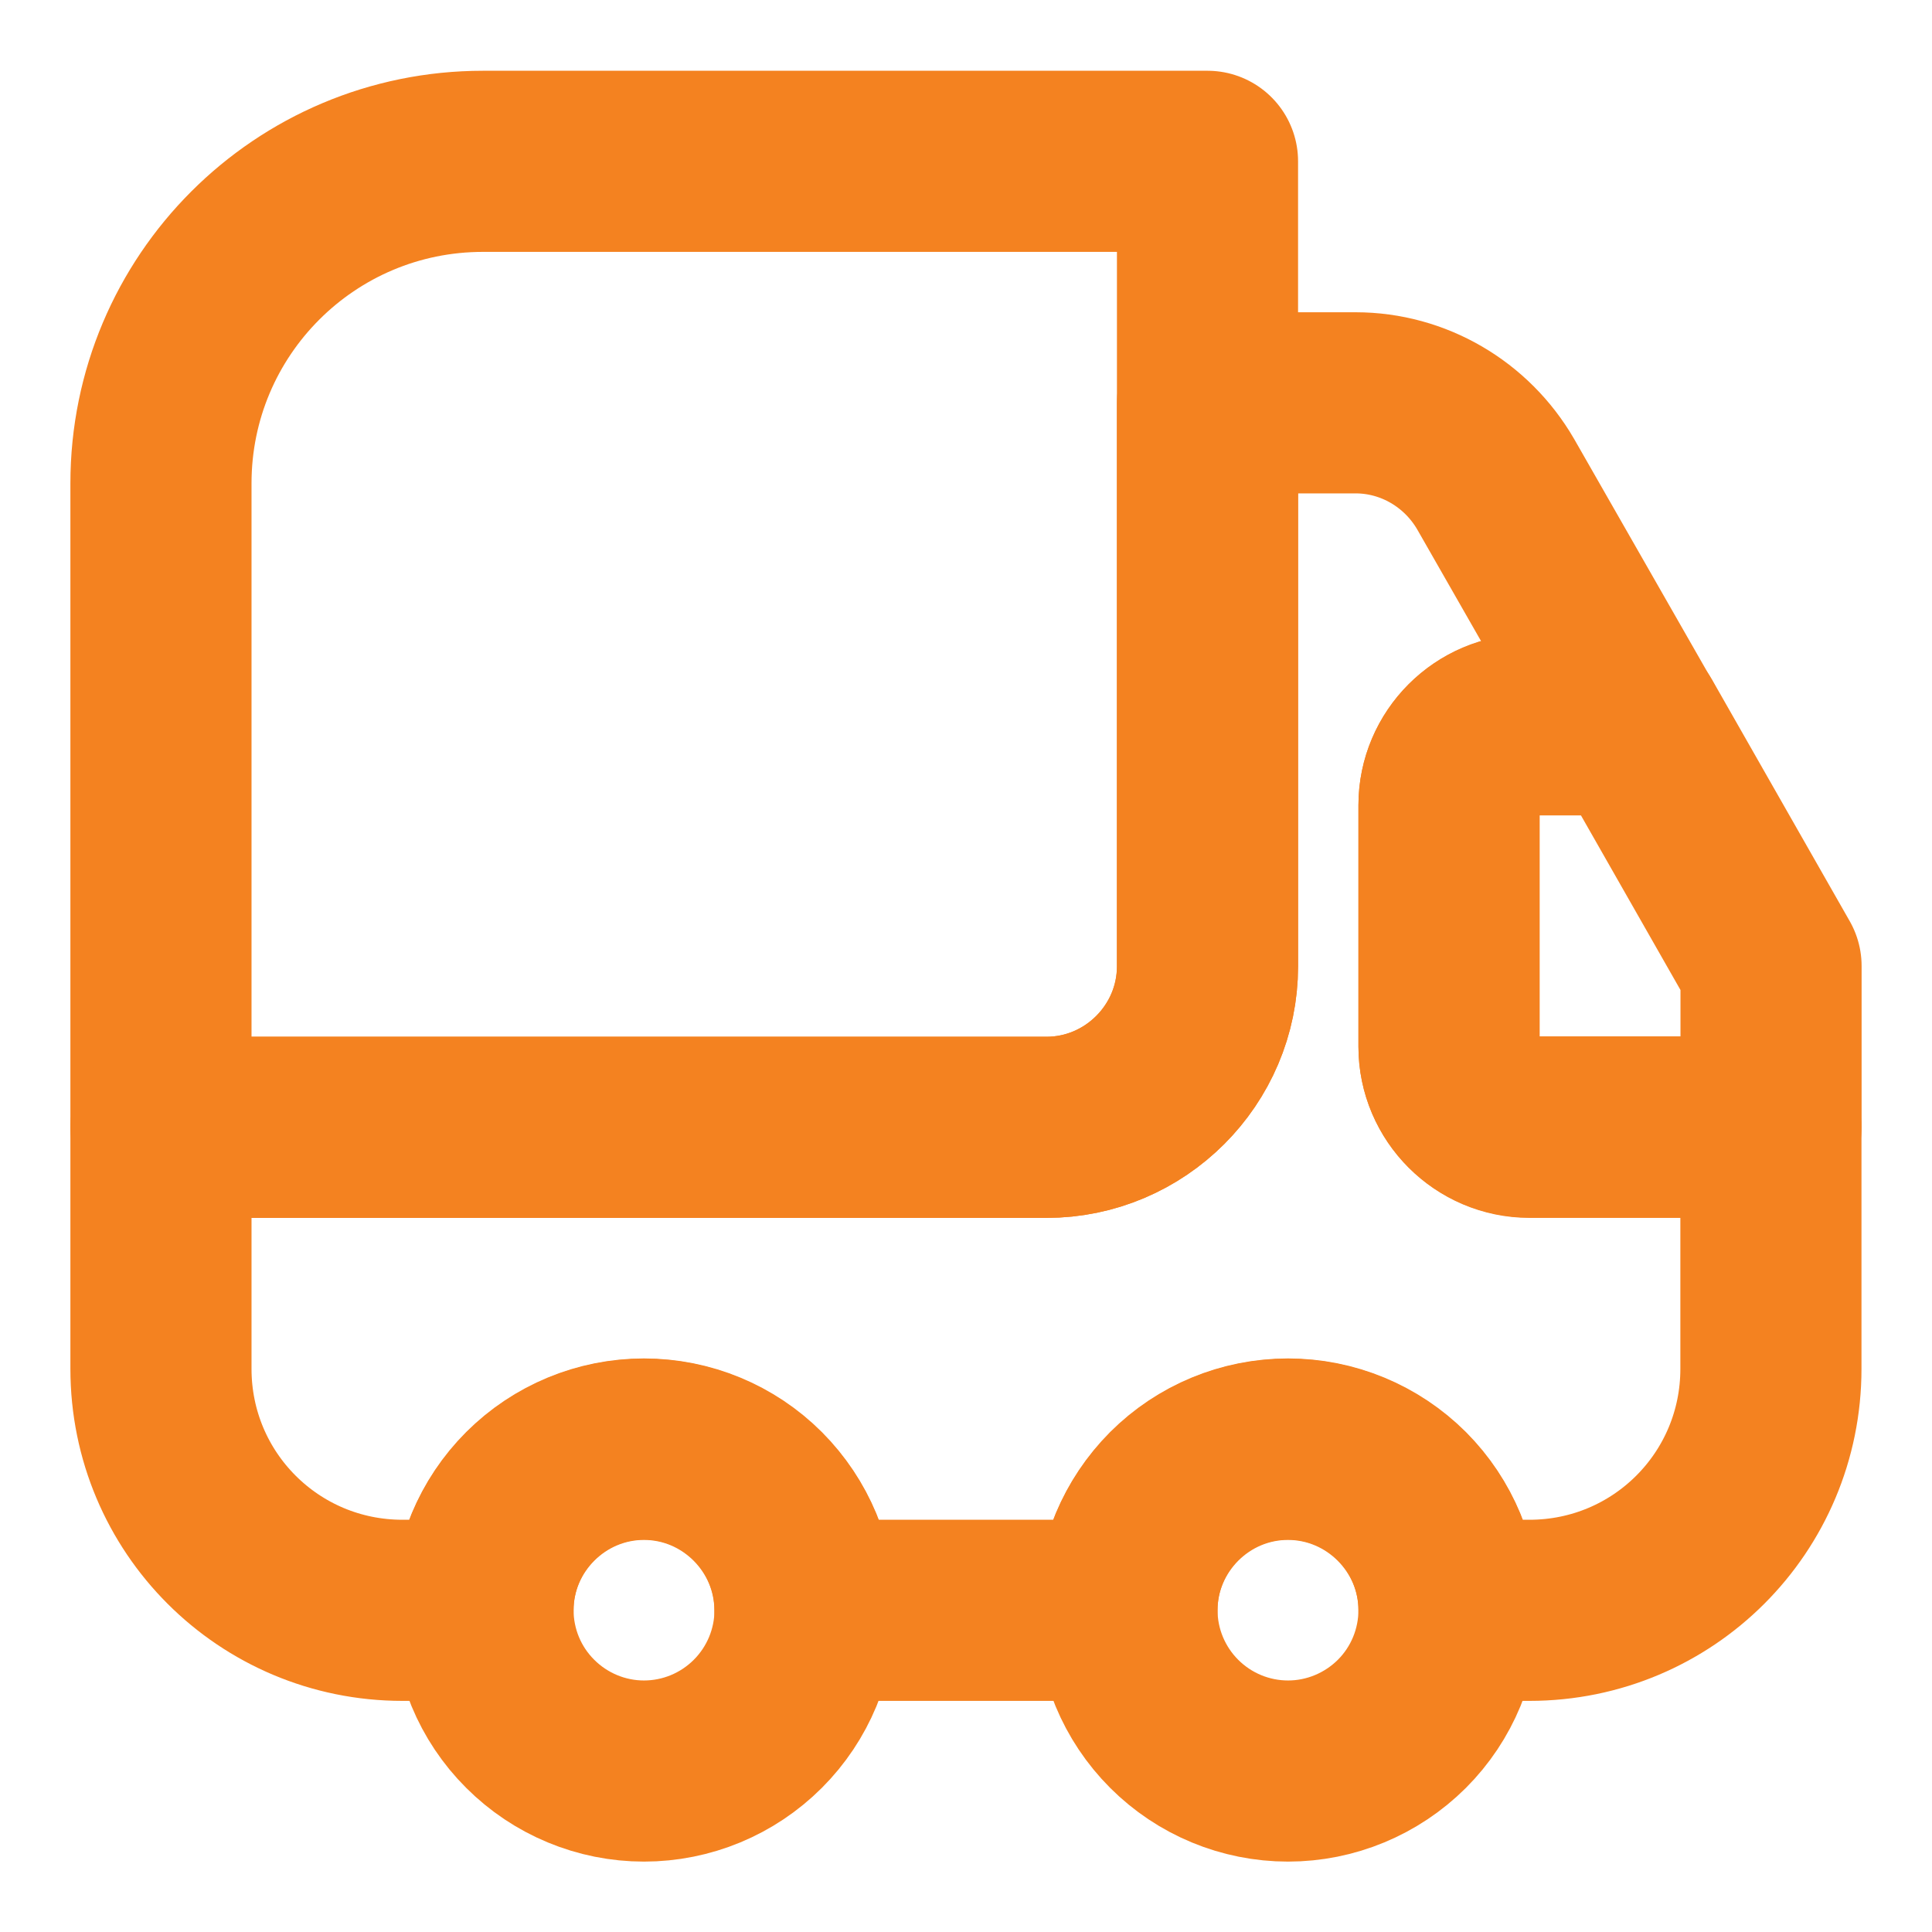 <svg width="16" height="16" viewBox="0 0 16 16" fill="none" xmlns="http://www.w3.org/2000/svg">
<g clip-path="url(#clip0_13016_61124)">
<path d="M10 1.336V8.003C10 8.736 9.4 9.336 8.666 9.336H1.333V4.003C1.333 2.529 2.526 1.336 4 1.336H10Z" stroke="#F48220" stroke-width="1.5" stroke-linecap="round" stroke-linejoin="round"/>
<path d="M14.666 9.336V11.336C14.666 12.443 13.773 13.336 12.666 13.336H12C12 12.603 11.4 12.003 10.666 12.003C9.933 12.003 9.333 12.603 9.333 13.336H6.666C6.666 12.603 6.066 12.003 5.333 12.003C4.6 12.003 4 12.603 4 13.336H3.333C2.226 13.336 1.333 12.443 1.333 11.336V9.336H8.666C9.4 9.336 10 8.736 10 8.003V3.336H11.226C11.706 3.336 12.146 3.596 12.386 4.009L13.526 6.003H12.666C12.3 6.003 12 6.303 12 6.669V8.669C12 9.036 12.3 9.336 12.666 9.336H14.666Z" stroke="#F48220" stroke-width="1.5" stroke-linecap="round" stroke-linejoin="round"/>
<path d="M5.333 14.667C5.687 14.667 6.026 14.526 6.276 14.276C6.526 14.026 6.667 13.687 6.667 13.333C6.667 12.98 6.526 12.641 6.276 12.39C6.026 12.14 5.687 12 5.333 12C4.98 12 4.641 12.14 4.391 12.39C4.14 12.641 4 12.98 4 13.333C4 13.687 4.14 14.026 4.391 14.276C4.641 14.526 4.98 14.667 5.333 14.667V14.667ZM10.667 14.667C11.02 14.667 11.359 14.526 11.61 14.276C11.86 14.026 12 13.687 12 13.333C12 12.98 11.86 12.641 11.61 12.39C11.359 12.14 11.02 12 10.667 12C10.313 12 9.974 12.14 9.724 12.39C9.474 12.641 9.333 12.98 9.333 13.333C9.333 13.687 9.474 14.026 9.724 14.276C9.974 14.526 10.313 14.667 10.667 14.667ZM14.667 8V9.333H12.667C12.3 9.333 12 9.033 12 8.667V6.667C12 6.3 12.3 6 12.667 6H13.527L14.667 8Z" stroke="#F48220" stroke-width="1.5" stroke-linecap="round" stroke-linejoin="round"/>
</g>
<defs>
<clipPath id="clip0_13016_61124">
<rect width="16" height="16" fill="white"/>
</clipPath>
</defs>
</svg>
